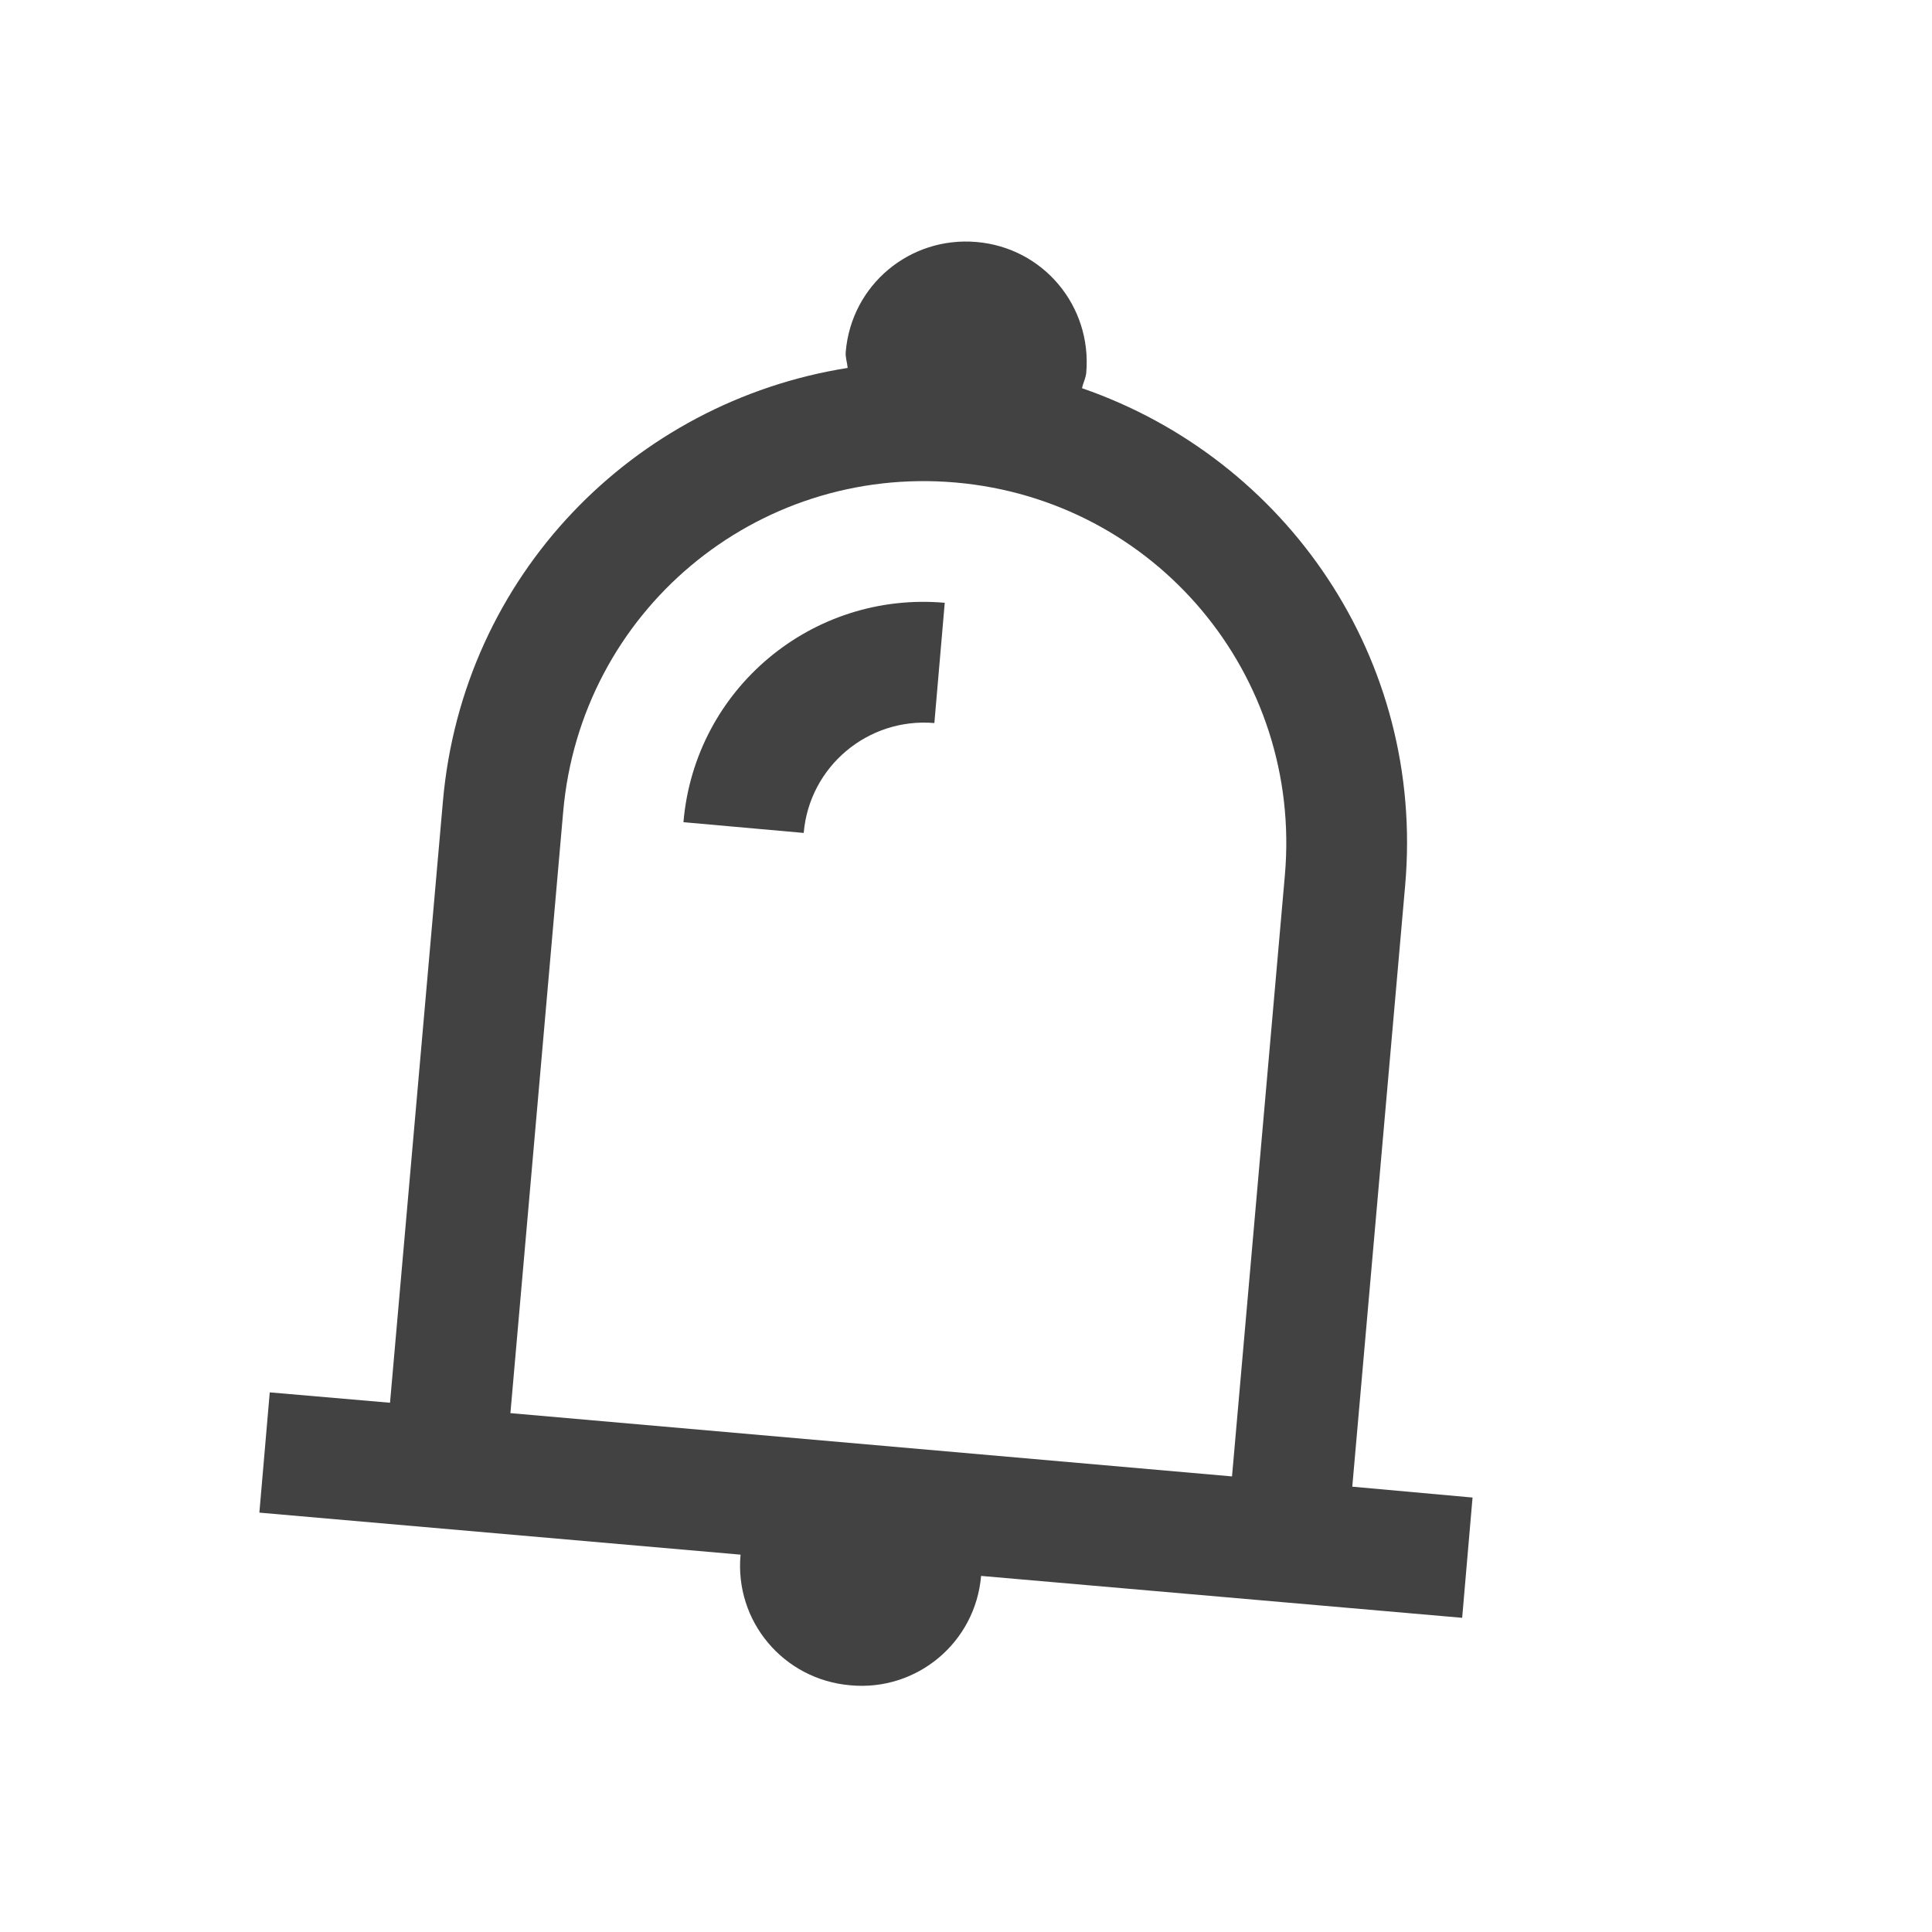 
<svg xmlns="http://www.w3.org/2000/svg" xmlns:xlink="http://www.w3.org/1999/xlink" width="16px" height="16px" viewBox="0 0 16 16" version="1.1">
<g id="surface1">
<defs>
  <style id="current-color-scheme" type="text/css">
   .ColorScheme-Text { color:#424242; } .ColorScheme-Highlight { color:#eeeeee; }
  </style>
 </defs>
<path style="fill:currentColor" class="ColorScheme-Text" d="M 8.086 2.004 C 7.535 1.957 7.051 2.359 7.004 2.914 C 7 2.961 7.016 3 7.02 3.047 C 5.246 3.328 3.832 4.766 3.668 6.637 L 3.23 11.617 L 2.234 11.531 L 2.148 12.527 L 6.133 12.875 C 6.082 13.426 6.488 13.91 7.043 13.957 C 7.594 14.008 8.078 13.602 8.125 13.051 L 12.109 13.398 L 12.195 12.402 L 11.199 12.312 L 11.637 7.332 C 11.801 5.461 10.656 3.801 8.961 3.215 C 8.969 3.172 8.992 3.133 8.996 3.086 C 9.043 2.535 8.641 2.051 8.086 2.004 Z M 7.914 3.996 C 9.57 4.141 10.785 5.59 10.641 7.246 L 10.203 12.227 L 4.227 11.703 L 4.664 6.723 C 4.809 5.066 6.258 3.852 7.914 3.996 Z M 7.824 4.992 C 6.723 4.895 5.754 5.707 5.66 6.809 L 6.656 6.898 C 6.703 6.348 7.188 5.941 7.738 5.988 Z M 7.824 4.992 "/>
</g>
</svg>
